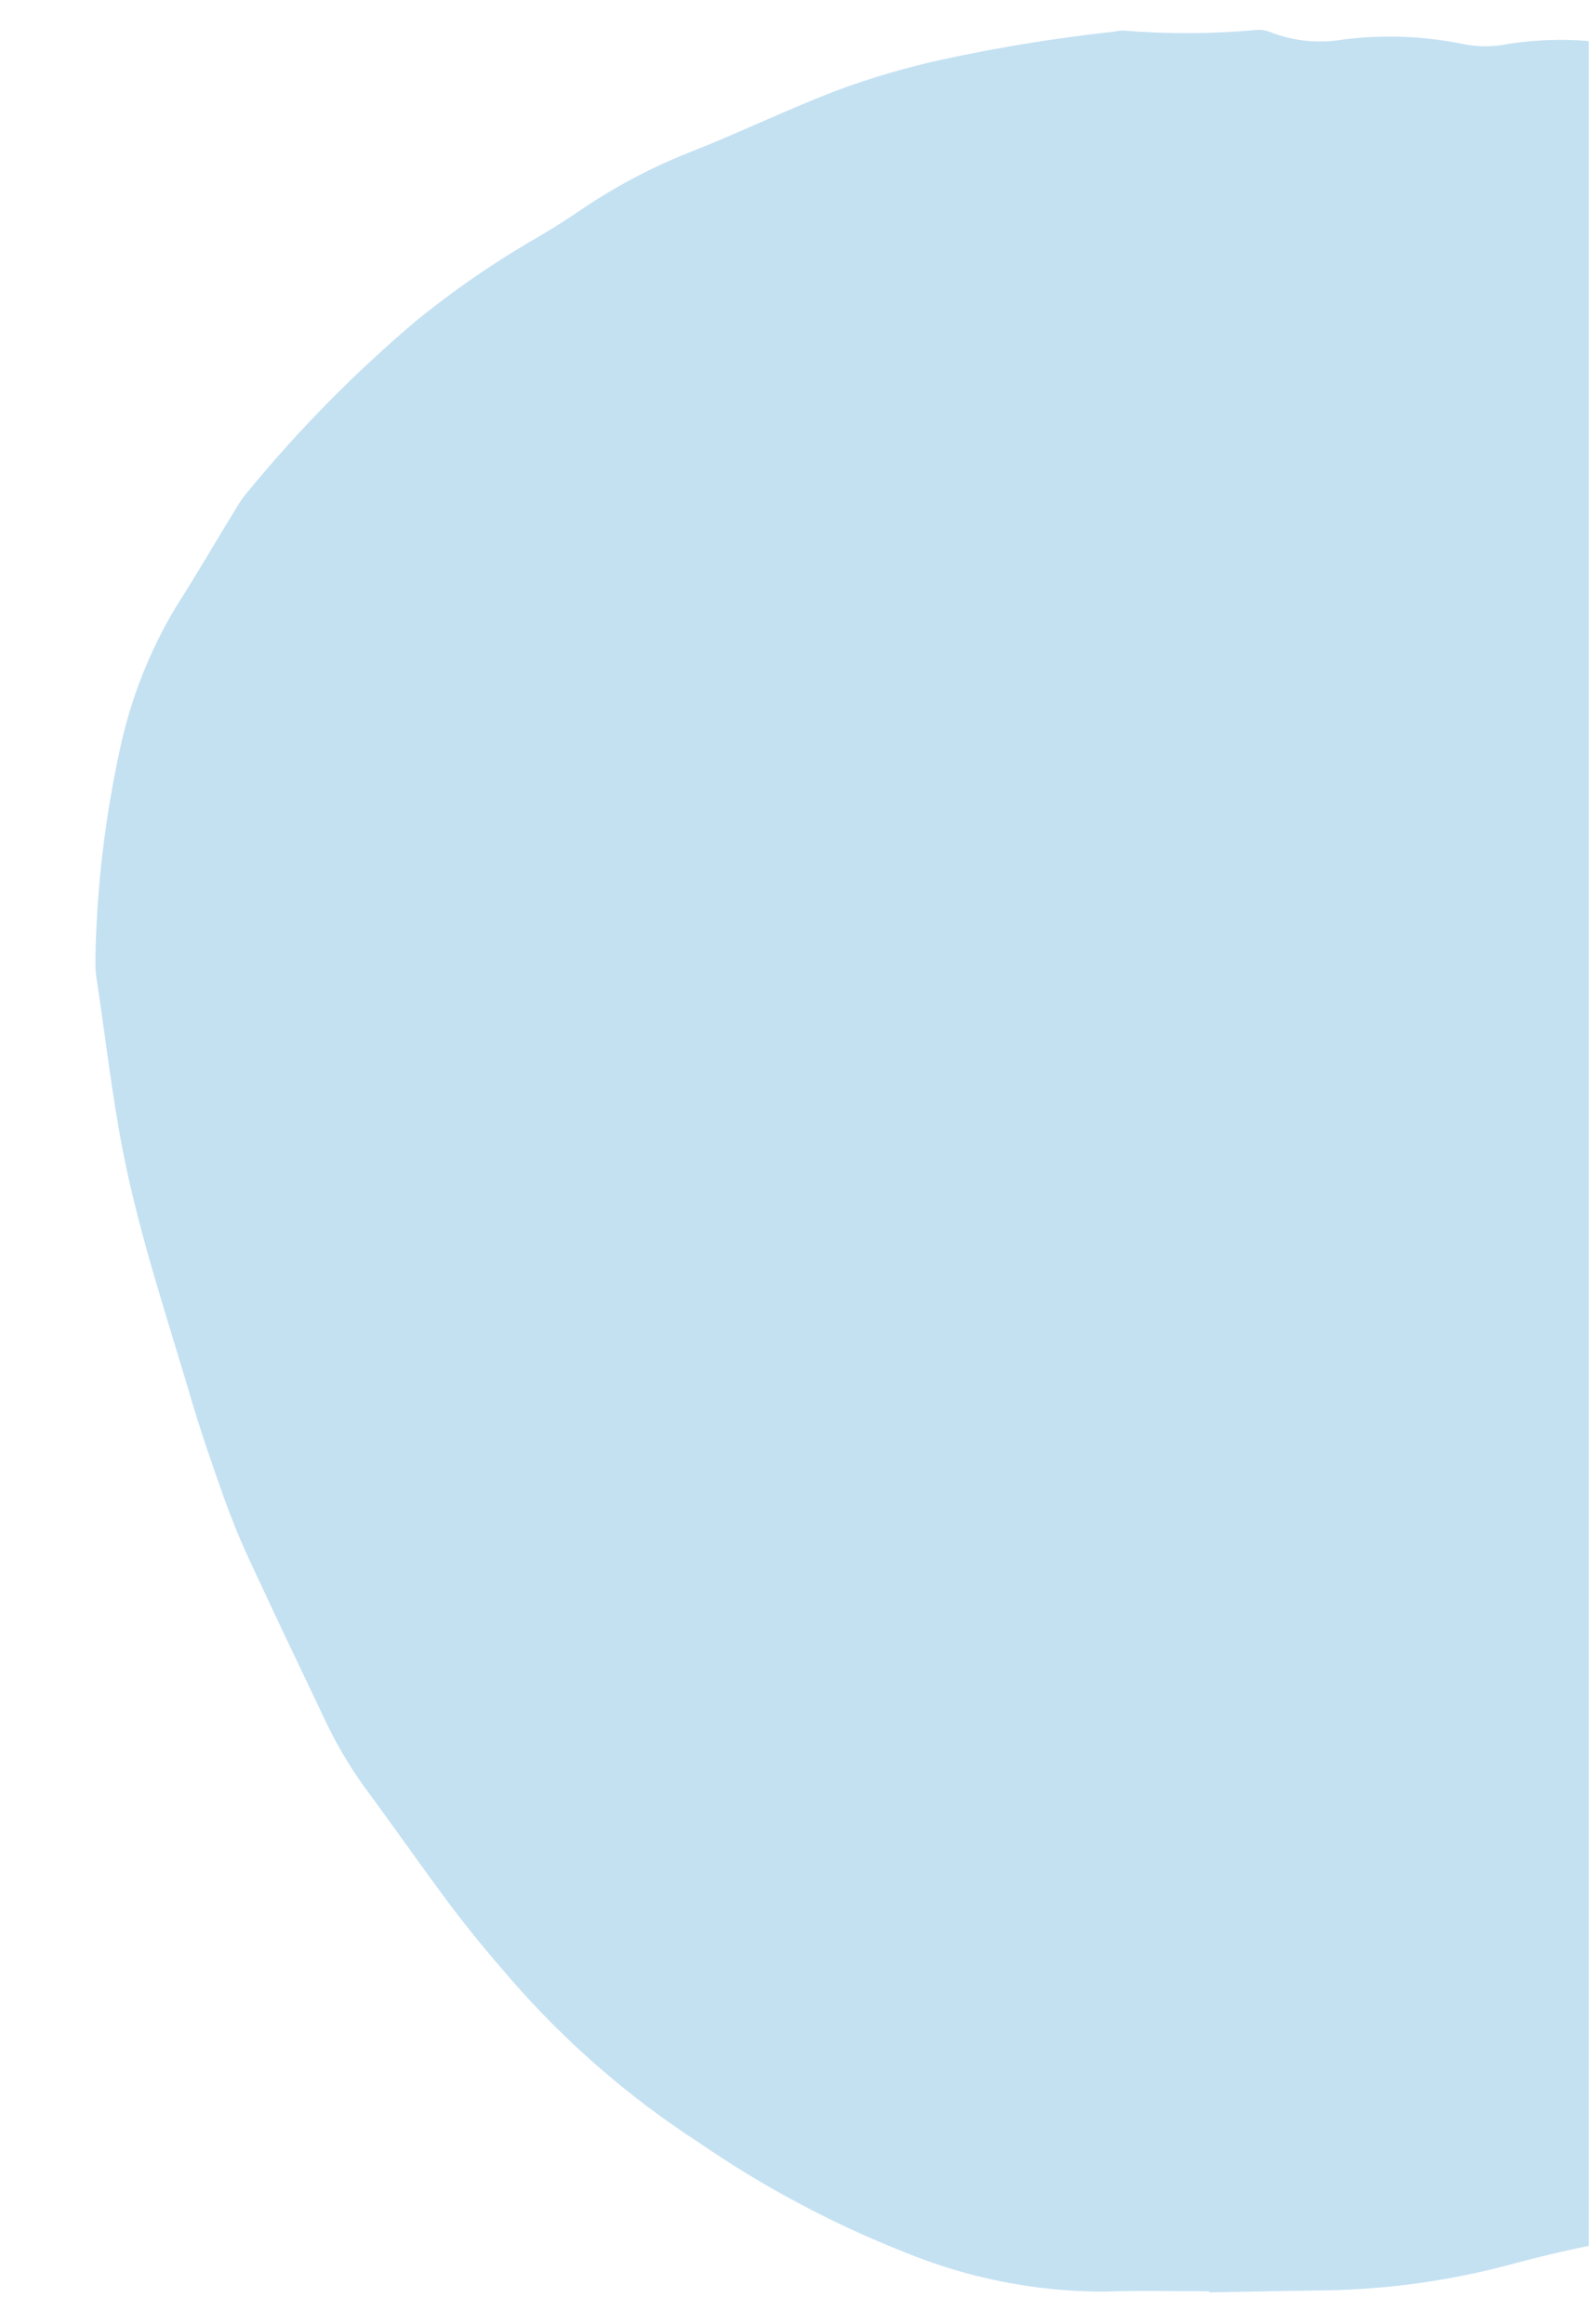 <svg xmlns="http://www.w3.org/2000/svg" width="516.75" viewBox="0 0 516.75 755.25" height="755.25" version="1.0"><defs><clipPath id="a"><path d="M 31.031 9.391 L 516.367 9.391 L 516.367 745 L 31.031 745 Z M 31.031 9.391"/></clipPath></defs><g clip-path="url(#a)"><path fill="#C4E1F2" d="M 804.219 408.82 C 799.895 392.457 793.133 377.168 783.938 362.961 C 777.617 354.508 772.281 345.477 767.93 335.863 C 763.582 326.25 760.316 316.277 758.141 305.953 C 757.293 301.262 756.352 296.543 755.453 291.824 C 754.512 286.527 753.809 281.176 752.762 275.879 C 750.207 262.945 747.703 249.996 744.867 237.117 C 743.184 229.508 741.051 222.031 738.465 214.68 C 731.246 196.145 721.918 178.742 710.477 162.473 C 705.164 154.836 700.512 146.812 696.527 138.402 C 692.547 129.996 689.281 121.316 686.738 112.363 C 685.117 106.23 682.758 100.391 679.656 94.852 C 676.559 89.312 672.816 84.246 668.438 79.652 C 661.707 72.777 654.426 66.543 646.594 60.953 C 637.449 54.164 627.766 48.168 618.164 41.969 C 607.512 35.125 595.02 32.074 584.324 25.336 C 581.59 24.066 578.719 23.262 575.719 22.93 C 559.285 19.234 542.648 16.934 525.957 14.543 C 514.043 12.527 502.113 12.441 490.168 14.285 C 485.43 15.25 480.68 15.289 475.926 14.395 C 462.867 11.688 449.723 11.172 436.492 12.848 C 432.637 13.504 428.758 13.648 424.859 13.285 C 420.961 12.922 417.18 12.059 413.508 10.695 C 411.844 9.926 410.094 9.605 408.266 9.742 C 393.926 11.055 379.578 11.121 365.227 9.945 C 364.031 9.945 362.848 10.078 361.676 10.332 C 343.141 12.359 324.762 15.344 306.535 19.289 C 294.805 21.844 283.312 25.203 272.051 29.371 C 256.359 35.367 241.215 42.707 225.625 48.906 C 212.68 53.914 200.457 60.309 188.965 68.09 C 183.512 71.84 177.914 75.34 172.168 78.594 C 159.211 86.223 146.898 94.781 135.234 104.27 C 115.496 120.977 97.406 139.309 80.969 159.273 C 79.379 161.086 77.98 163.035 76.773 165.121 C 70.168 175.879 63.875 186.809 57.082 197.391 C 48.395 211.961 42.312 227.547 38.832 244.148 C 34.129 265.918 31.527 287.938 31.031 310.203 C 30.895 312.609 30.98 315.004 31.289 317.395 C 34.285 336.984 36.41 356.613 40.34 376.094 C 45.719 402.633 54.324 428.262 61.98 454.141 C 65.18 465.086 68.918 475.867 72.738 486.609 C 75.145 493.332 77.836 500.055 80.887 506.59 C 88.957 524.066 97.23 541.371 105.473 558.66 C 109.035 566.293 113.266 573.535 118.168 580.387 C 127.812 593.426 137.066 606.766 146.762 619.699 C 152.906 627.844 159.457 635.695 166.156 643.387 C 184.016 663.895 204.355 681.547 227.172 696.344 C 248.039 710.695 270.242 722.535 293.785 731.867 C 304.09 736.121 314.707 739.332 325.641 741.5 C 336.574 743.668 347.613 744.758 358.758 744.758 C 370.148 744.355 381.543 744.652 392.984 744.652 L 392.984 745 C 405.59 744.801 418.176 744.504 430.82 744.355 C 451.309 744.004 471.453 741.172 491.246 735.859 C 512.734 730.023 534.559 725.988 556.715 723.758 C 576.996 721.418 597.07 717.906 616.941 713.219 C 633.336 709.762 649.418 704.816 665.664 700.418 C 671.816 698.902 677.727 696.734 683.398 693.914 C 689.074 691.09 694.367 687.684 699.289 683.695 C 704.906 679.652 710.004 675.039 714.586 669.852 C 719.164 664.664 723.113 659.035 726.43 652.961 C 728.324 649.203 730.504 645.617 732.965 642.203 C 747.504 620.121 760.312 597.078 771.387 573.07 C 777.398 559.91 781.828 546.238 784.676 532.051 C 785.684 527.359 786.68 522.641 787.367 517.91 C 790.965 492.906 796.566 468.363 804.164 444.273 C 805.102 441.41 805.809 438.496 806.285 435.523 C 806.766 432.551 807.004 429.559 807.008 426.551 C 807.016 423.539 806.781 420.547 806.312 417.574 C 805.844 414.602 805.148 411.684 804.219 408.82 Z M 804.219 408.82"/></g></svg>